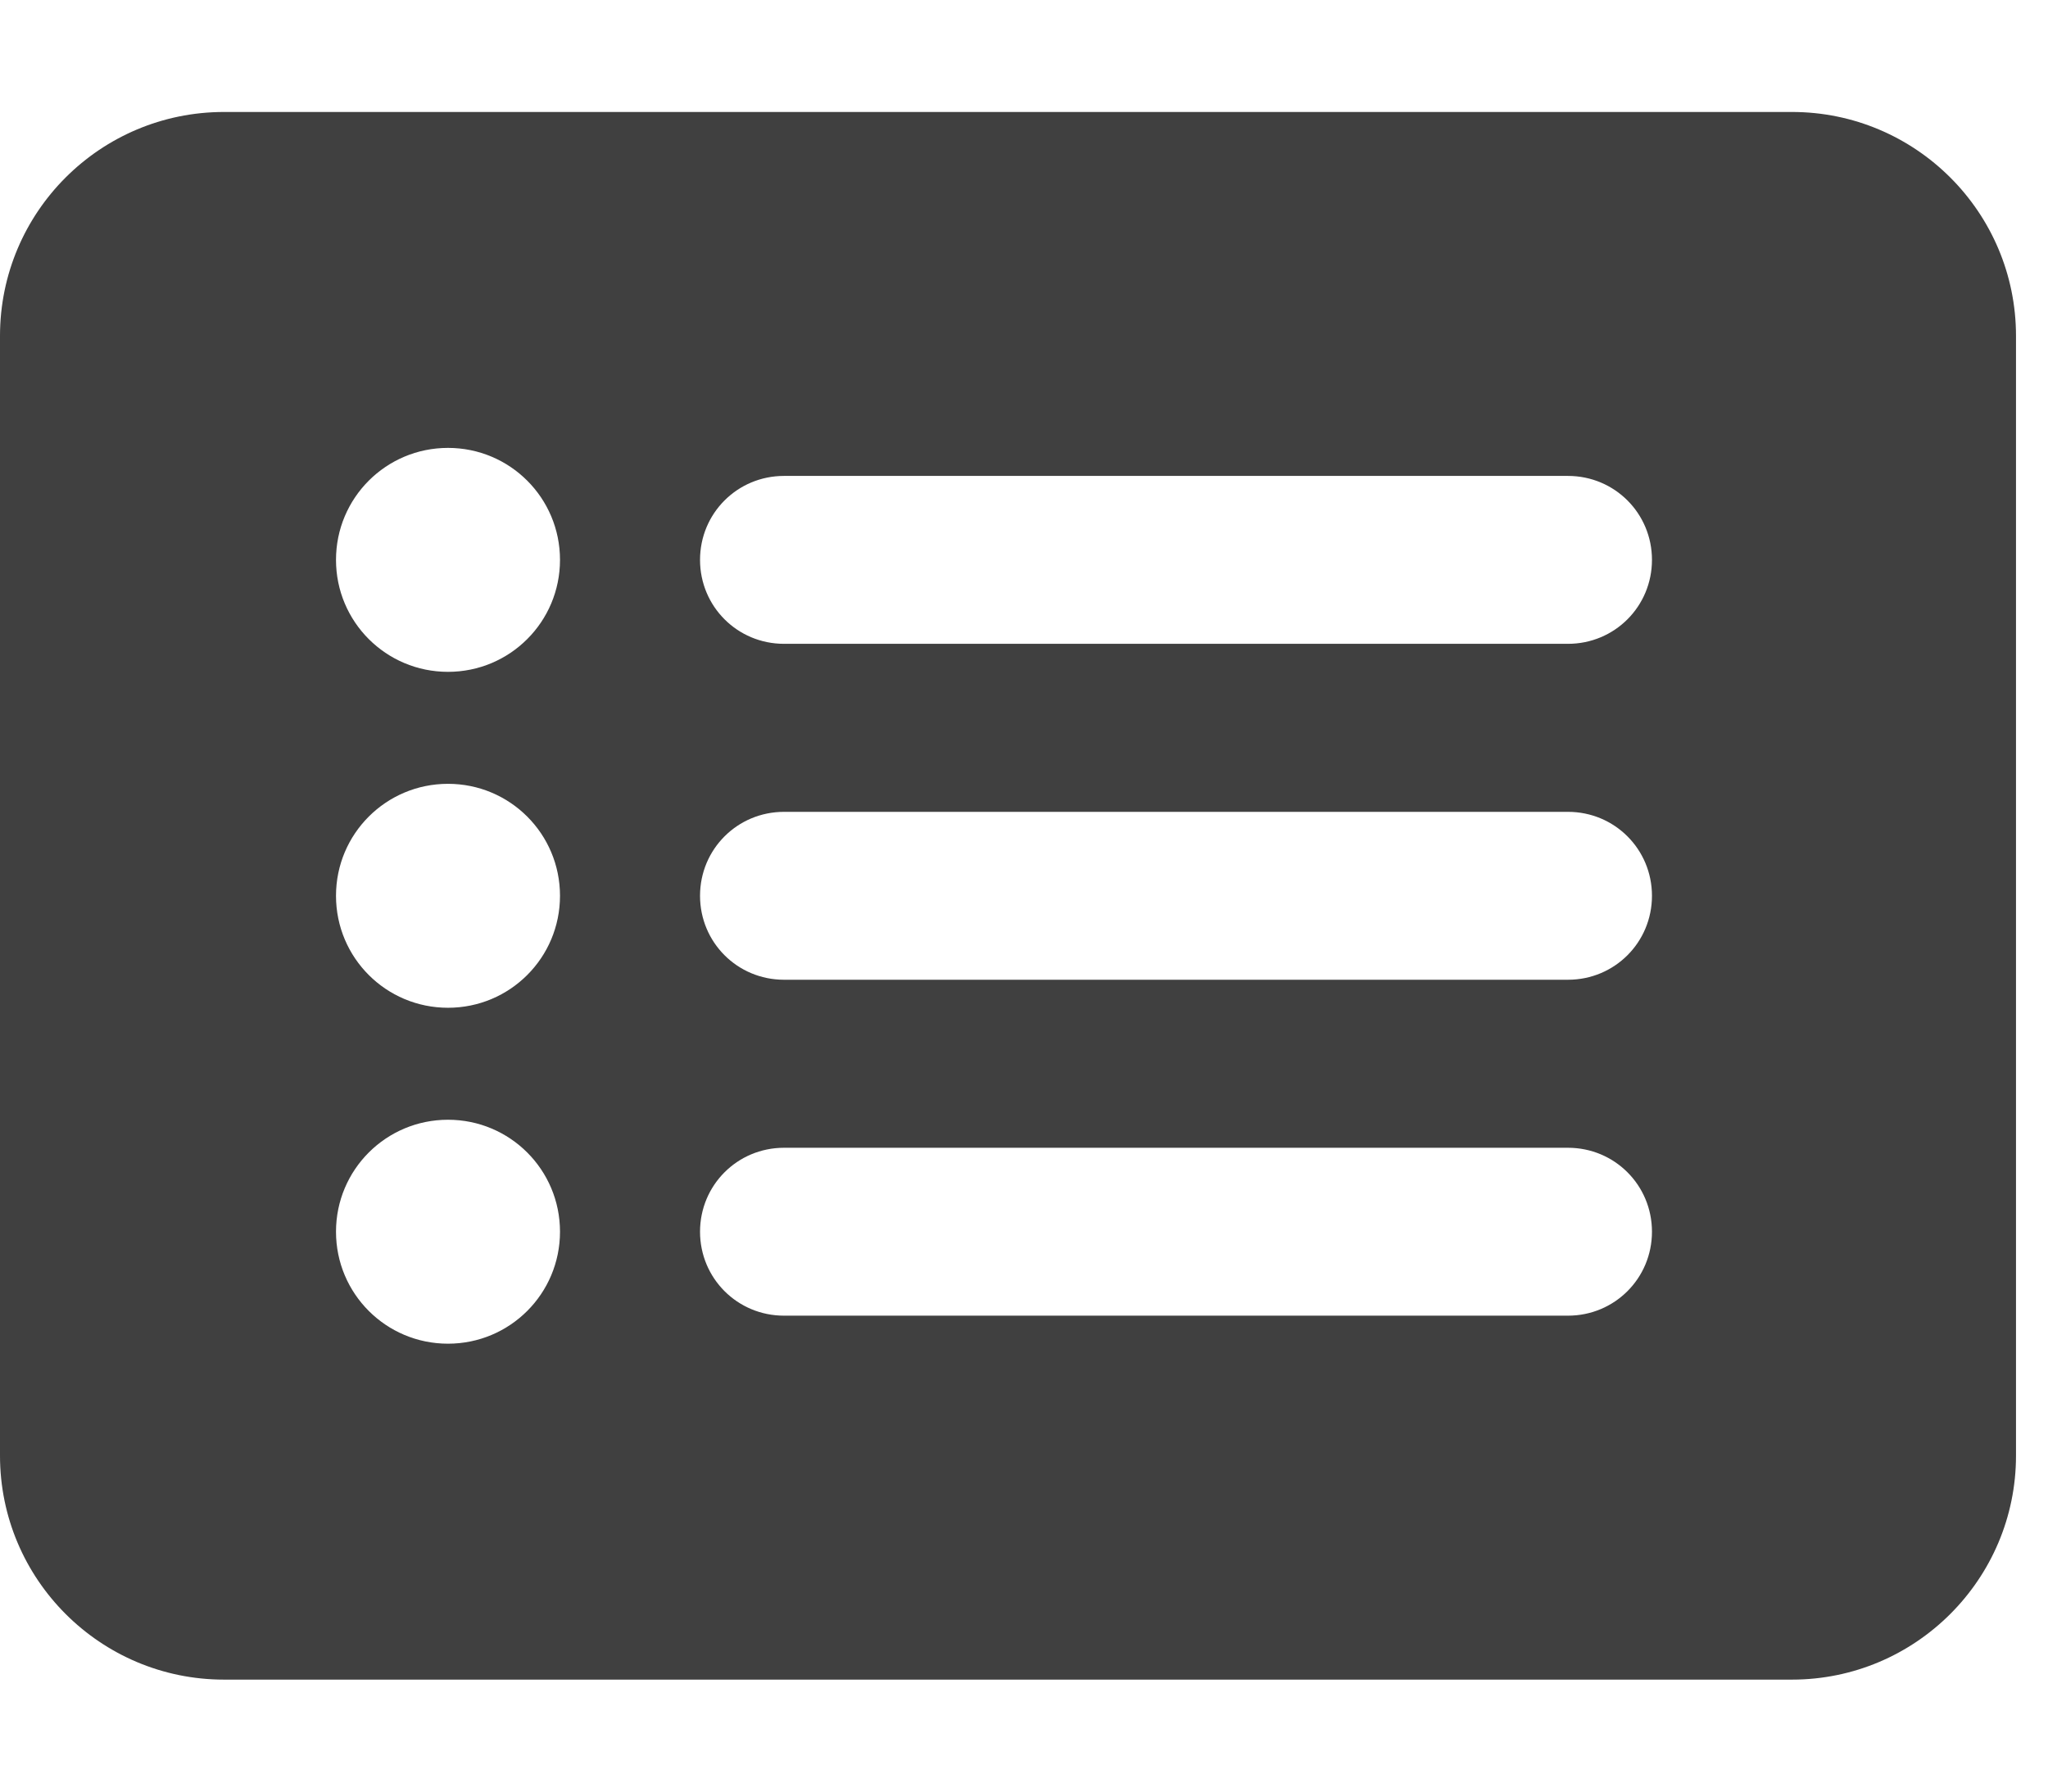<svg width="16" height="14" viewBox="0 0 16 14" fill="none" xmlns="http://www.w3.org/2000/svg">
<g clip-path="url(#clip0_201_808)">
<path d="M0 2.625C0 1.658 0.783 0.875 1.75 0.875H14C14.965 0.875 15.75 1.658 15.75 2.625V11.375C15.75 12.34 14.965 13.125 14 13.125H1.75C0.783 13.125 0 12.34 0 11.375V2.625ZM4.375 7C4.375 6.516 3.984 6.125 3.5 6.125C3.016 6.125 2.625 6.516 2.625 7C2.625 7.484 3.016 7.875 3.5 7.875C3.984 7.875 4.375 7.484 4.375 7ZM4.375 4.375C4.375 3.891 3.984 3.5 3.5 3.5C3.016 3.5 2.625 3.891 2.625 4.375C2.625 4.859 3.016 5.25 3.5 5.25C3.984 5.25 4.375 4.859 4.375 4.375ZM4.375 9.625C4.375 9.141 3.984 8.75 3.5 8.75C3.016 8.75 2.625 9.141 2.625 9.625C2.625 10.109 3.016 10.5 3.5 10.5C3.984 10.5 4.375 10.109 4.375 9.625ZM6.125 3.719C5.761 3.719 5.469 4.011 5.469 4.375C5.469 4.739 5.761 5.031 6.125 5.031H12.25C12.614 5.031 12.906 4.739 12.906 4.375C12.906 4.011 12.614 3.719 12.25 3.719H6.125ZM6.125 6.344C5.761 6.344 5.469 6.636 5.469 7C5.469 7.364 5.761 7.656 6.125 7.656H12.25C12.614 7.656 12.906 7.364 12.906 7C12.906 6.636 12.614 6.344 12.25 6.344H6.125ZM6.125 8.969C5.761 8.969 5.469 9.261 5.469 9.625C5.469 9.989 5.761 10.281 6.125 10.281H12.25C12.614 10.281 12.906 9.989 12.906 9.625C12.906 9.261 12.614 8.969 12.25 8.969H6.125Z" fill="#404040"/>
</g>
<defs>
<clipPath id="clip0_201_808">
<rect width="15.75" height="14" fill="white"/>
</clipPath>
</defs>
</svg>
